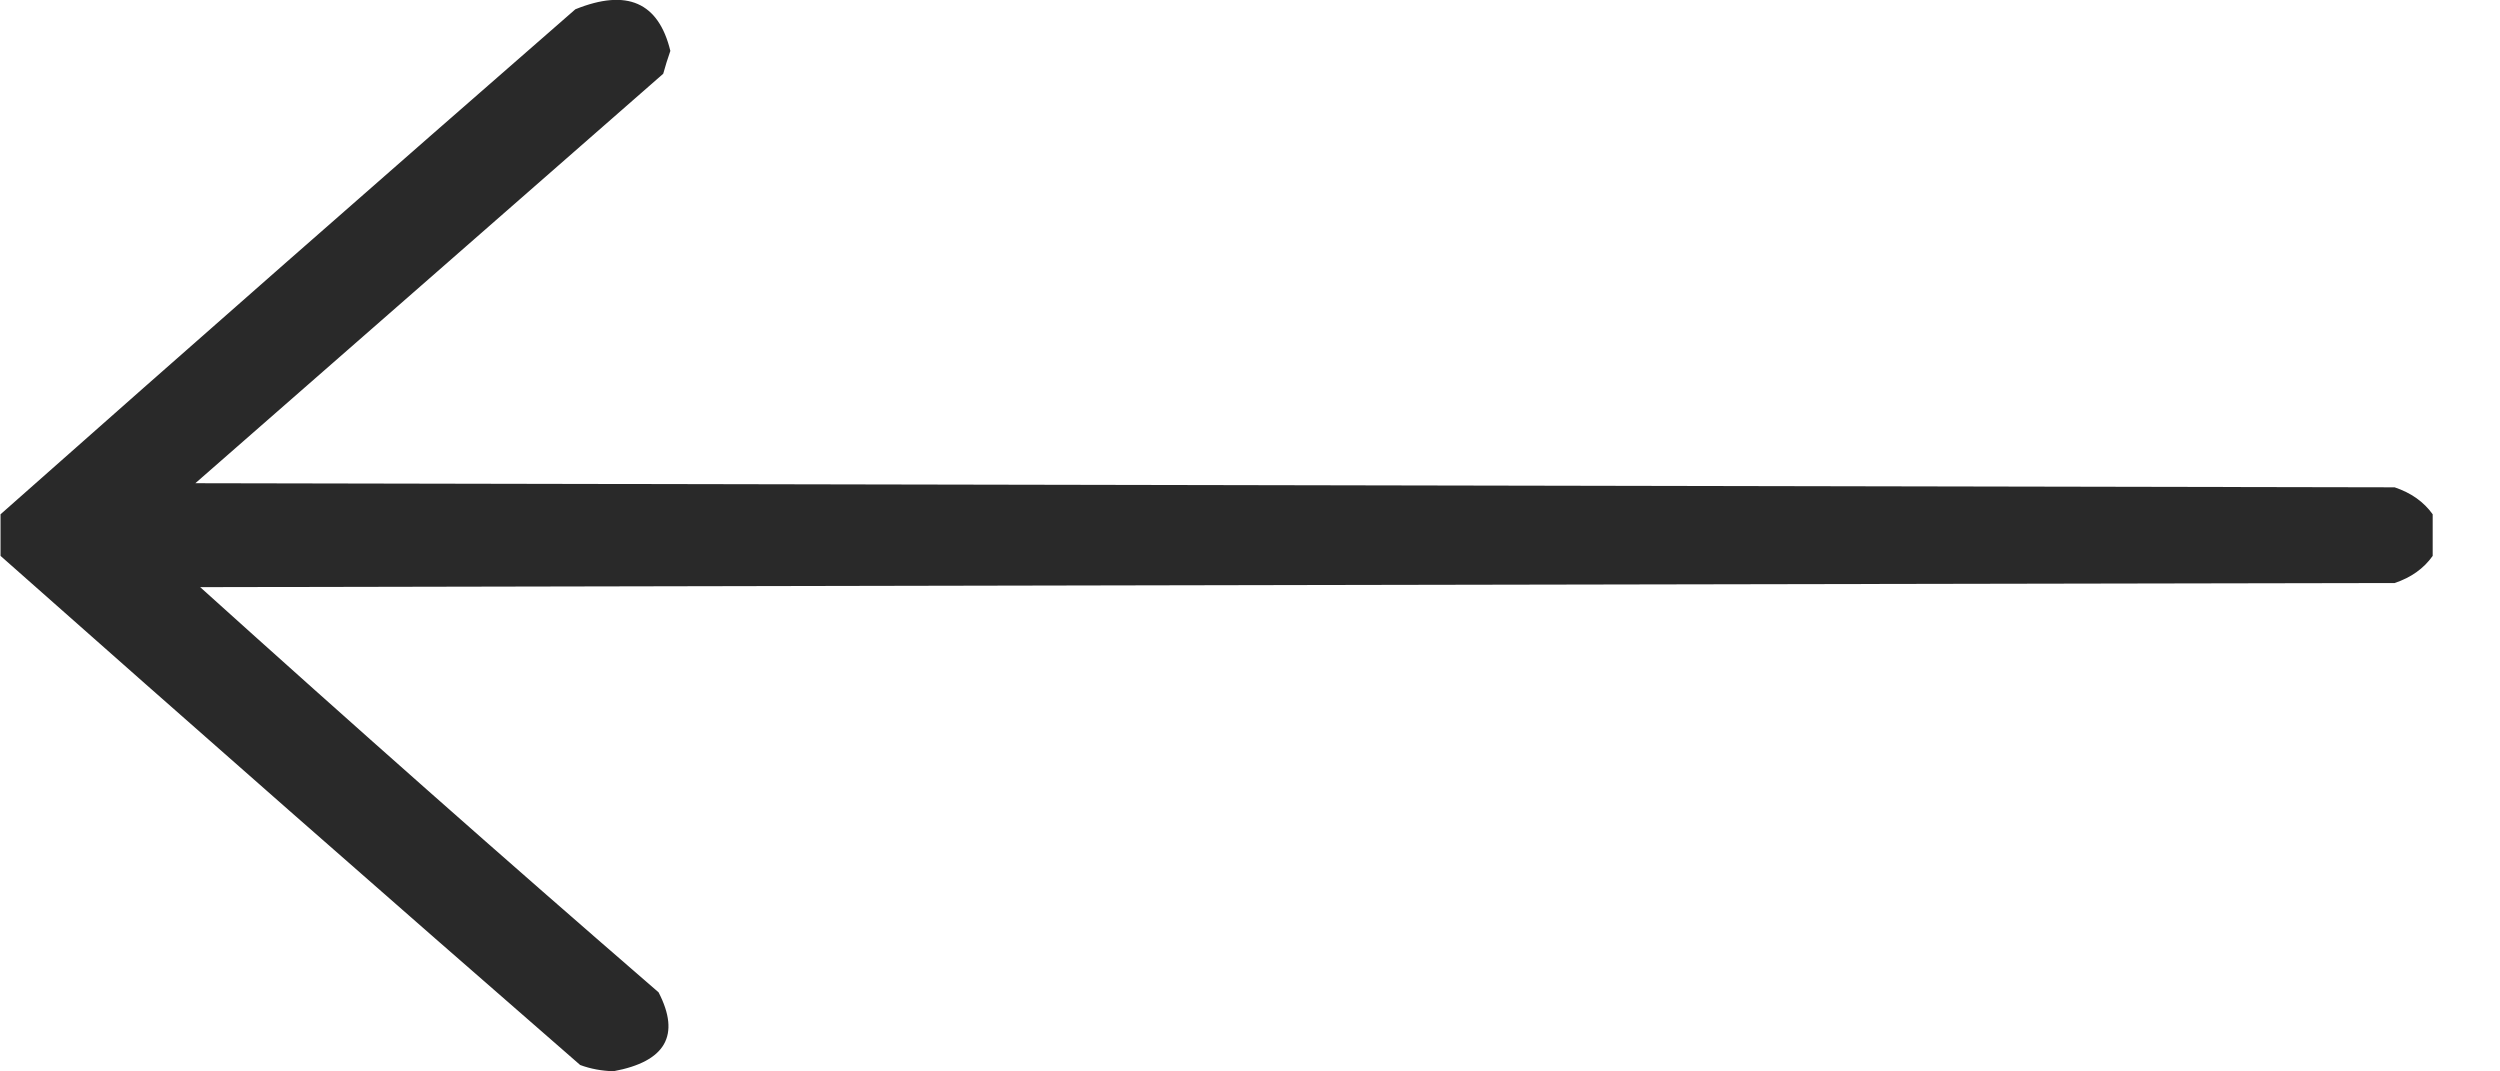 <svg width="14" height="6" viewBox="0 0 14 6" fill="none" xmlns="http://www.w3.org/2000/svg">
<path opacity="0.967" fill-rule="evenodd" clip-rule="evenodd" d="M0.003 3.113C0.003 3.036 0.003 2.958 0.003 2.88C1.07 1.935 2.143 0.993 3.222 0.052C3.511 -0.065 3.688 0.013 3.754 0.285C3.739 0.327 3.726 0.37 3.714 0.413C2.841 1.177 1.968 1.942 1.094 2.706C5.199 2.714 9.305 2.721 13.41 2.729C13.502 2.76 13.573 2.81 13.623 2.88C13.623 2.958 13.623 3.036 13.623 3.113C13.573 3.184 13.502 3.234 13.41 3.265C9.314 3.272 5.217 3.28 1.121 3.288C1.967 4.051 2.822 4.808 3.688 5.557C3.812 5.797 3.728 5.945 3.435 5.999C3.371 5.997 3.308 5.986 3.249 5.964C2.161 5.017 1.079 4.066 0.003 3.113Z" fill="#222222"/>
</svg>

